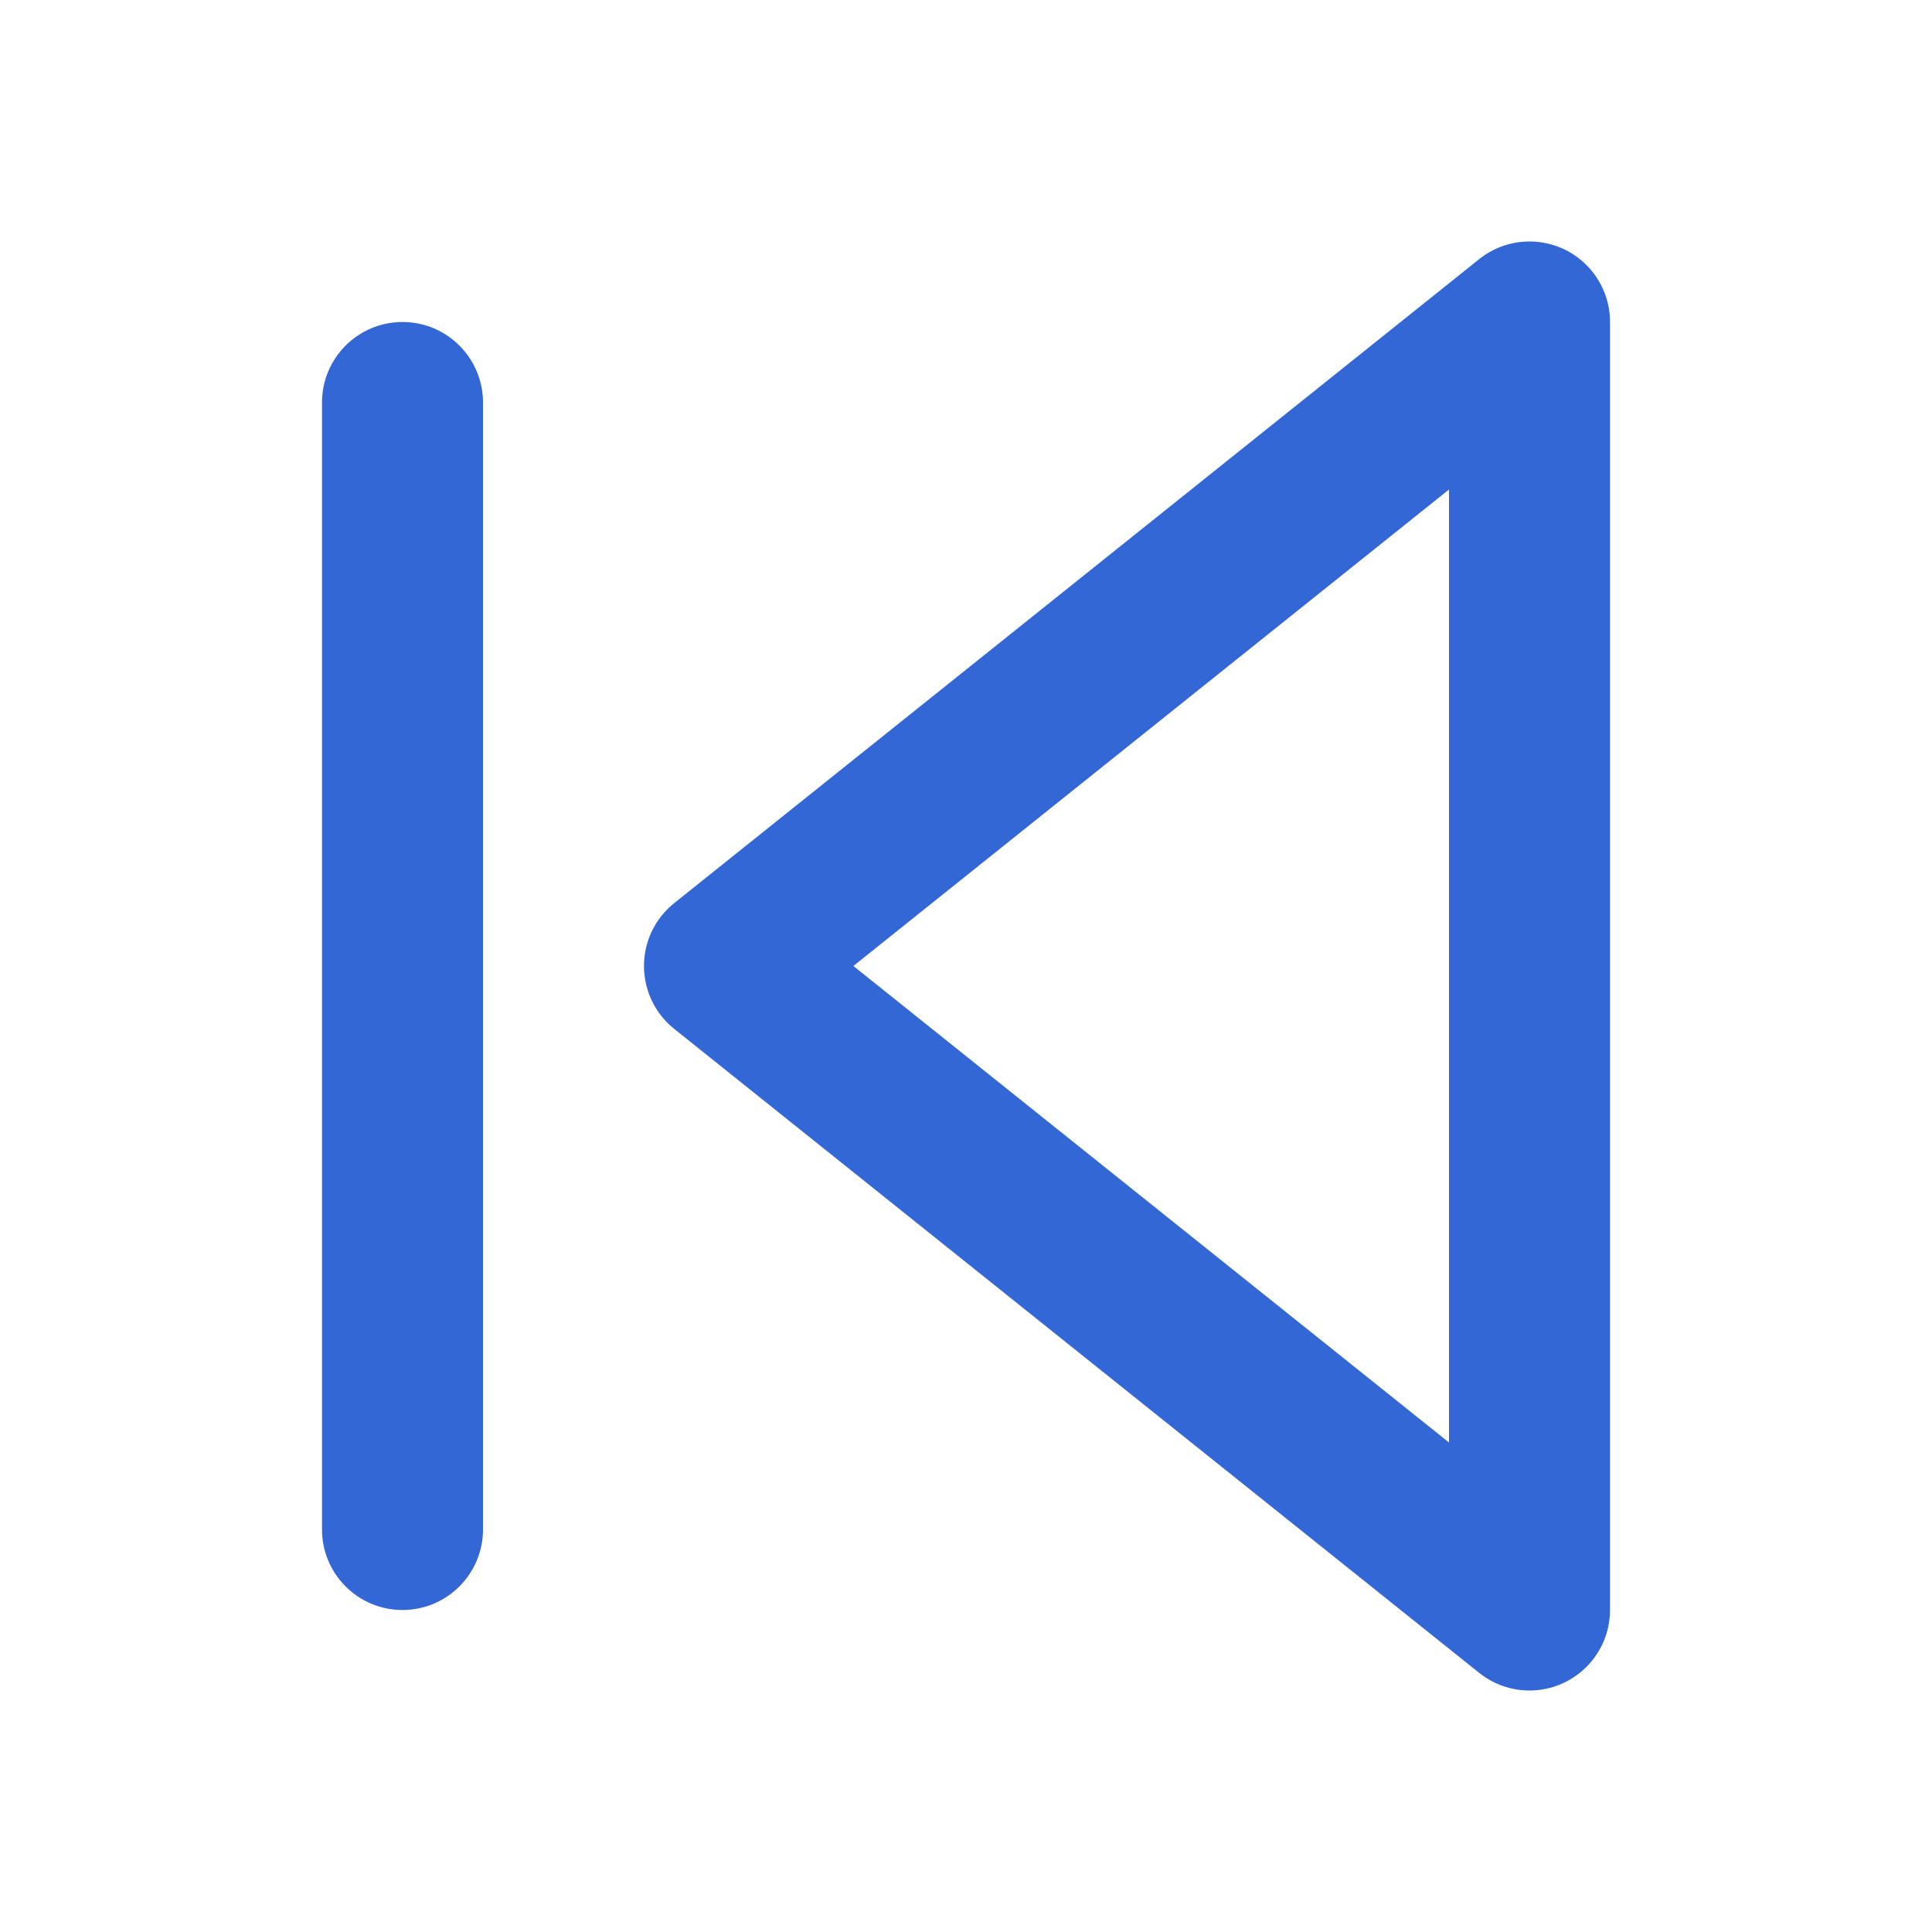 <!-- Generated by IcoMoon.io -->
<svg version="1.1" xmlns="http://www.w3.org/2000/svg" width="24" height="24" viewBox="0 0 24 24">
<title>skip-prev</title>
<path fill="#3367d6" d="M18.375 20.781c0.17 0.136 0.388 0.219 0.625 0.219 0.552 0 1-0.448 1-1v-16c0.001-0.218-0.071-0.439-0.219-0.625-0.345-0.431-0.974-0.501-1.406-0.156l-10 8c-0.053 0.042-0.108 0.095-0.156 0.156-0.345 0.431-0.275 1.061 0.156 1.406zM18 17.919l-7.399-5.919 7.399-5.919zM6 19v-14c0-0.552-0.448-1-1-1s-1 0.448-1 1v14c0 0.552 0.448 1 1 1s1-0.448 1-1z"></path>
</svg>
